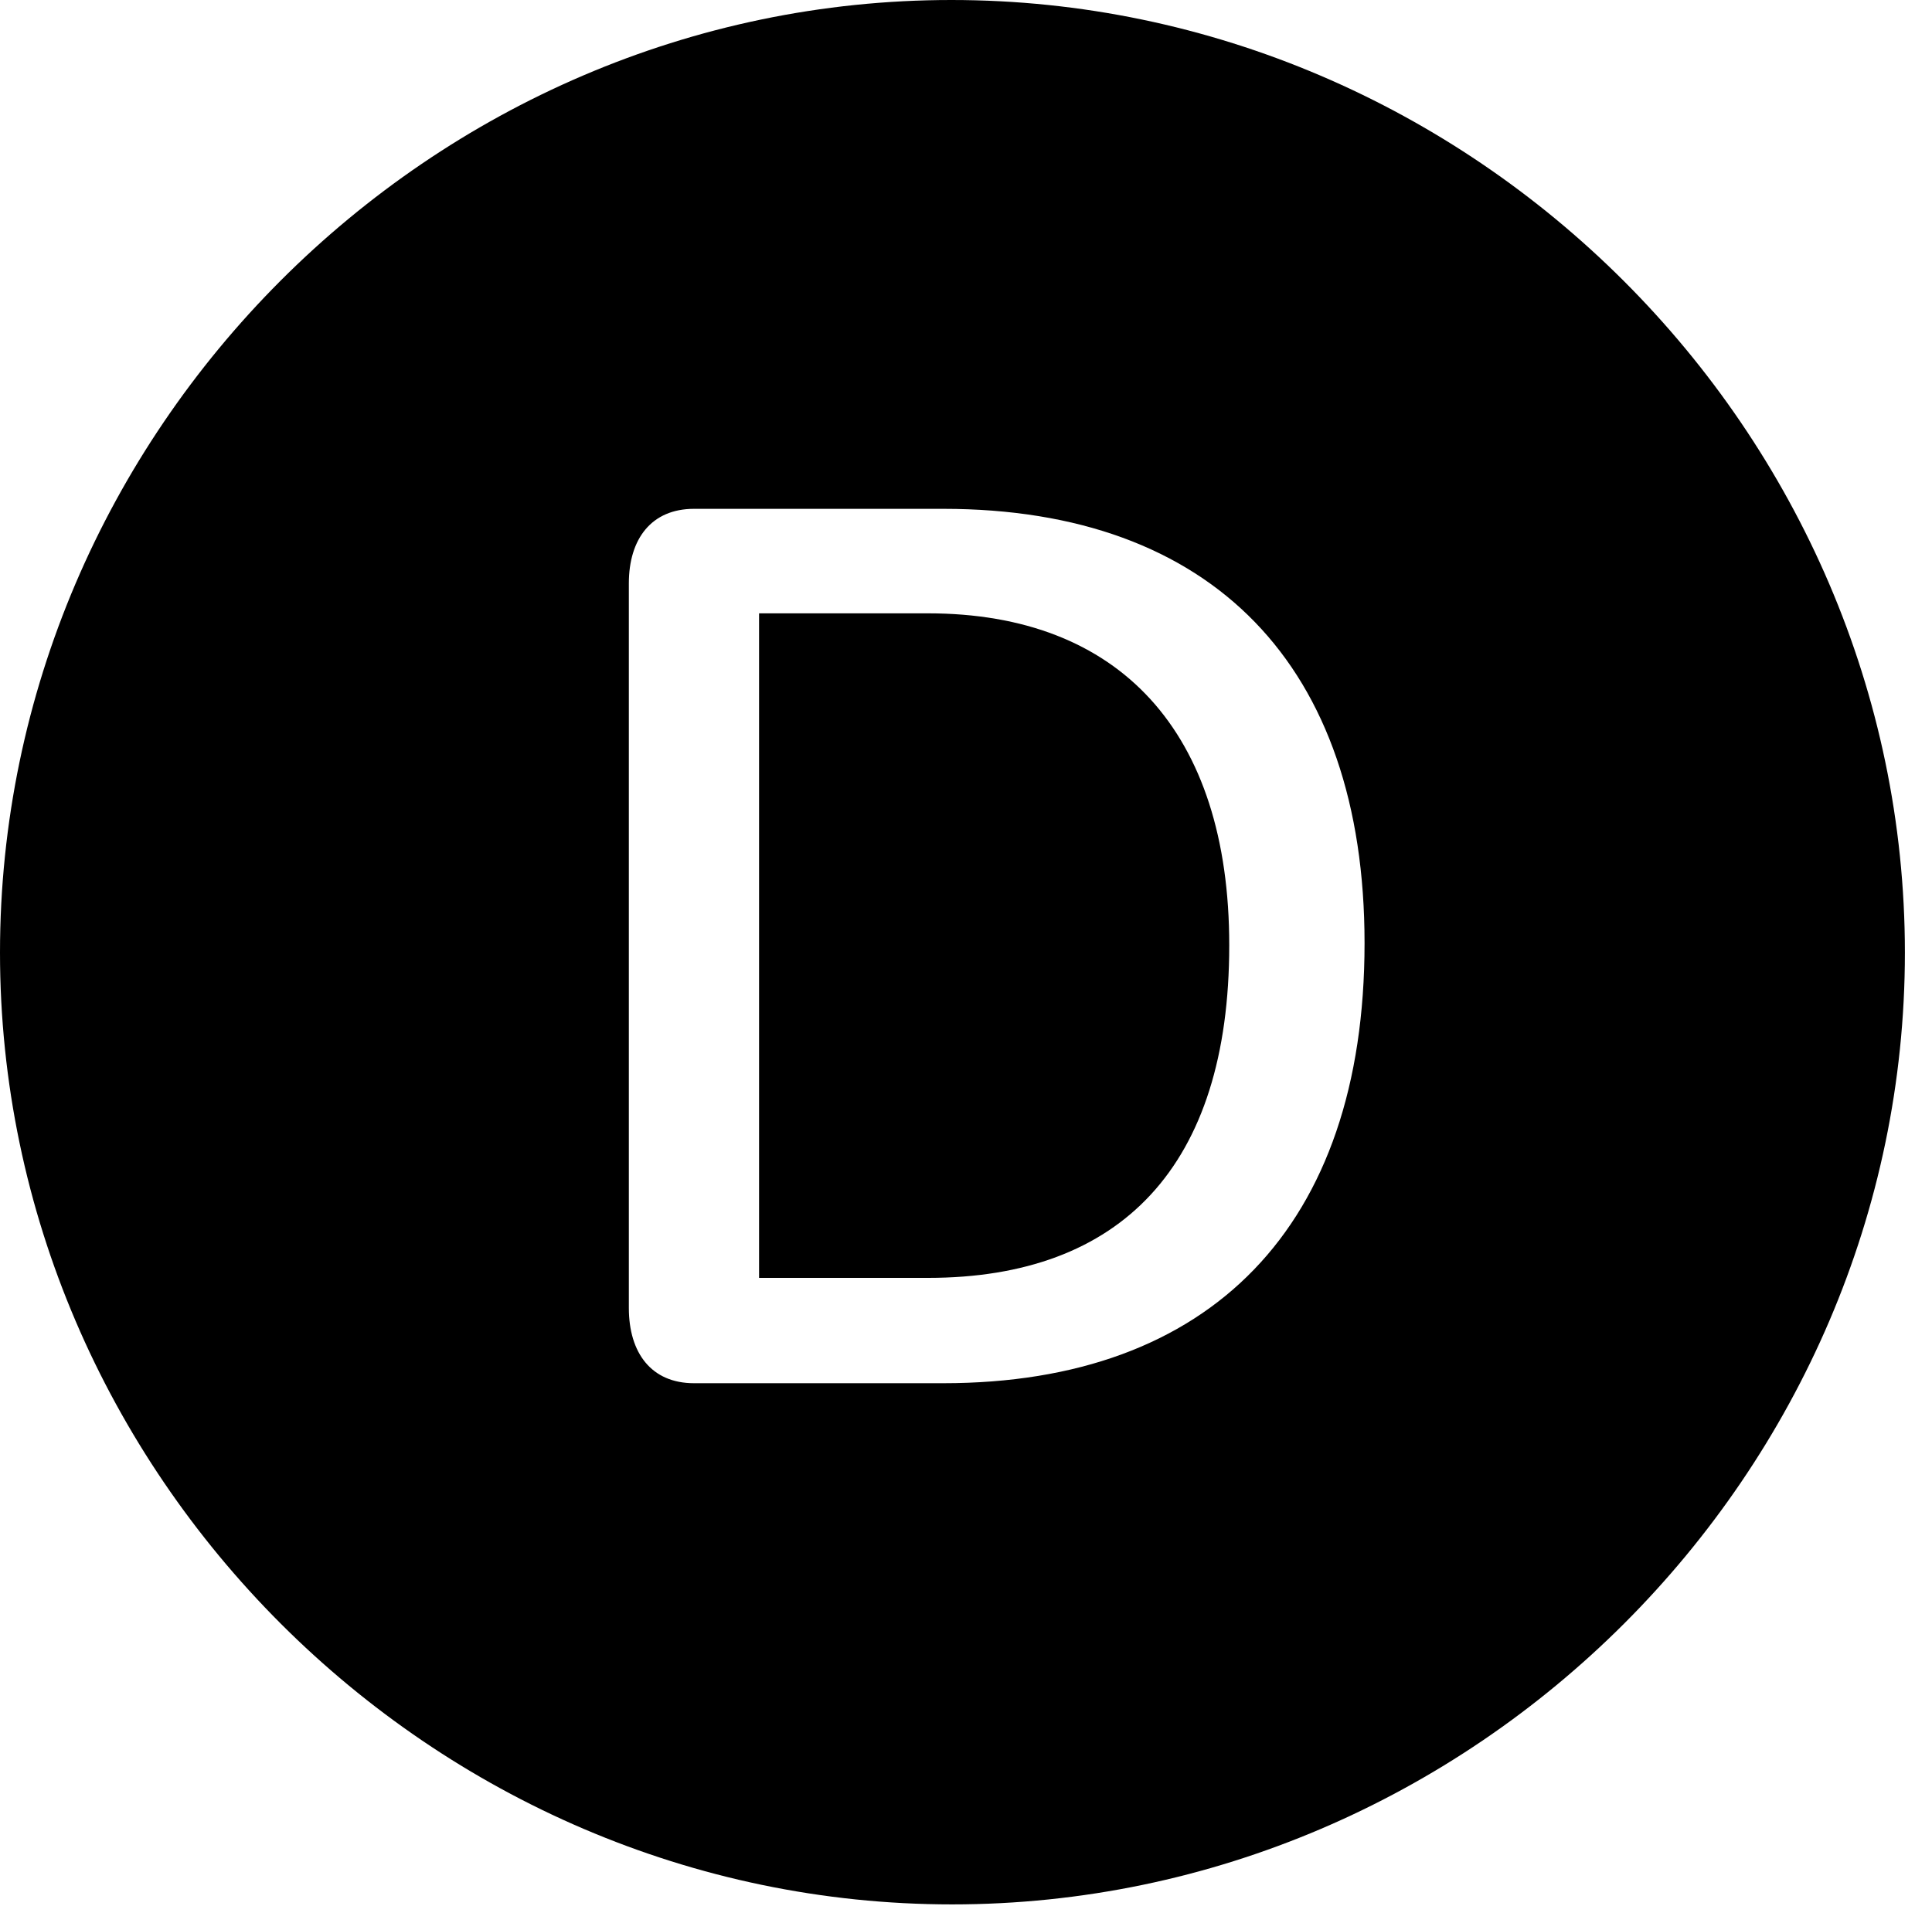 <svg version="1.1" xmlns="http://www.w3.org/2000/svg" xmlns:xlink="http://www.w3.org/1999/xlink" width="25.801" height="25.459" viewBox="0 0 25.801 25.459">
 <g>
  <rect height="25.459" opacity="0" width="25.801" x="0" y="0"/>
  <path d="M25.439 12.725C25.439 19.678 19.678 25.439 12.715 25.439C5.762 25.439 0 19.678 0 12.725C0 5.762 5.752 0 12.705 0C19.668 0 25.439 5.762 25.439 12.725ZM9.268 6.797C8.701 6.797 8.398 7.197 8.398 7.793L8.398 17.471C8.398 18.076 8.701 18.477 9.268 18.477L12.598 18.477C16.162 18.477 18.223 16.387 18.223 12.598C18.223 8.896 16.191 6.797 12.598 6.797ZM16.416 12.627C16.416 15.576 14.971 17.07 12.393 17.07L10.137 17.07L10.137 8.193L12.393 8.193C14.951 8.193 16.416 9.775 16.416 12.627Z" fill="currentColor"/>
 </g>
</svg>
